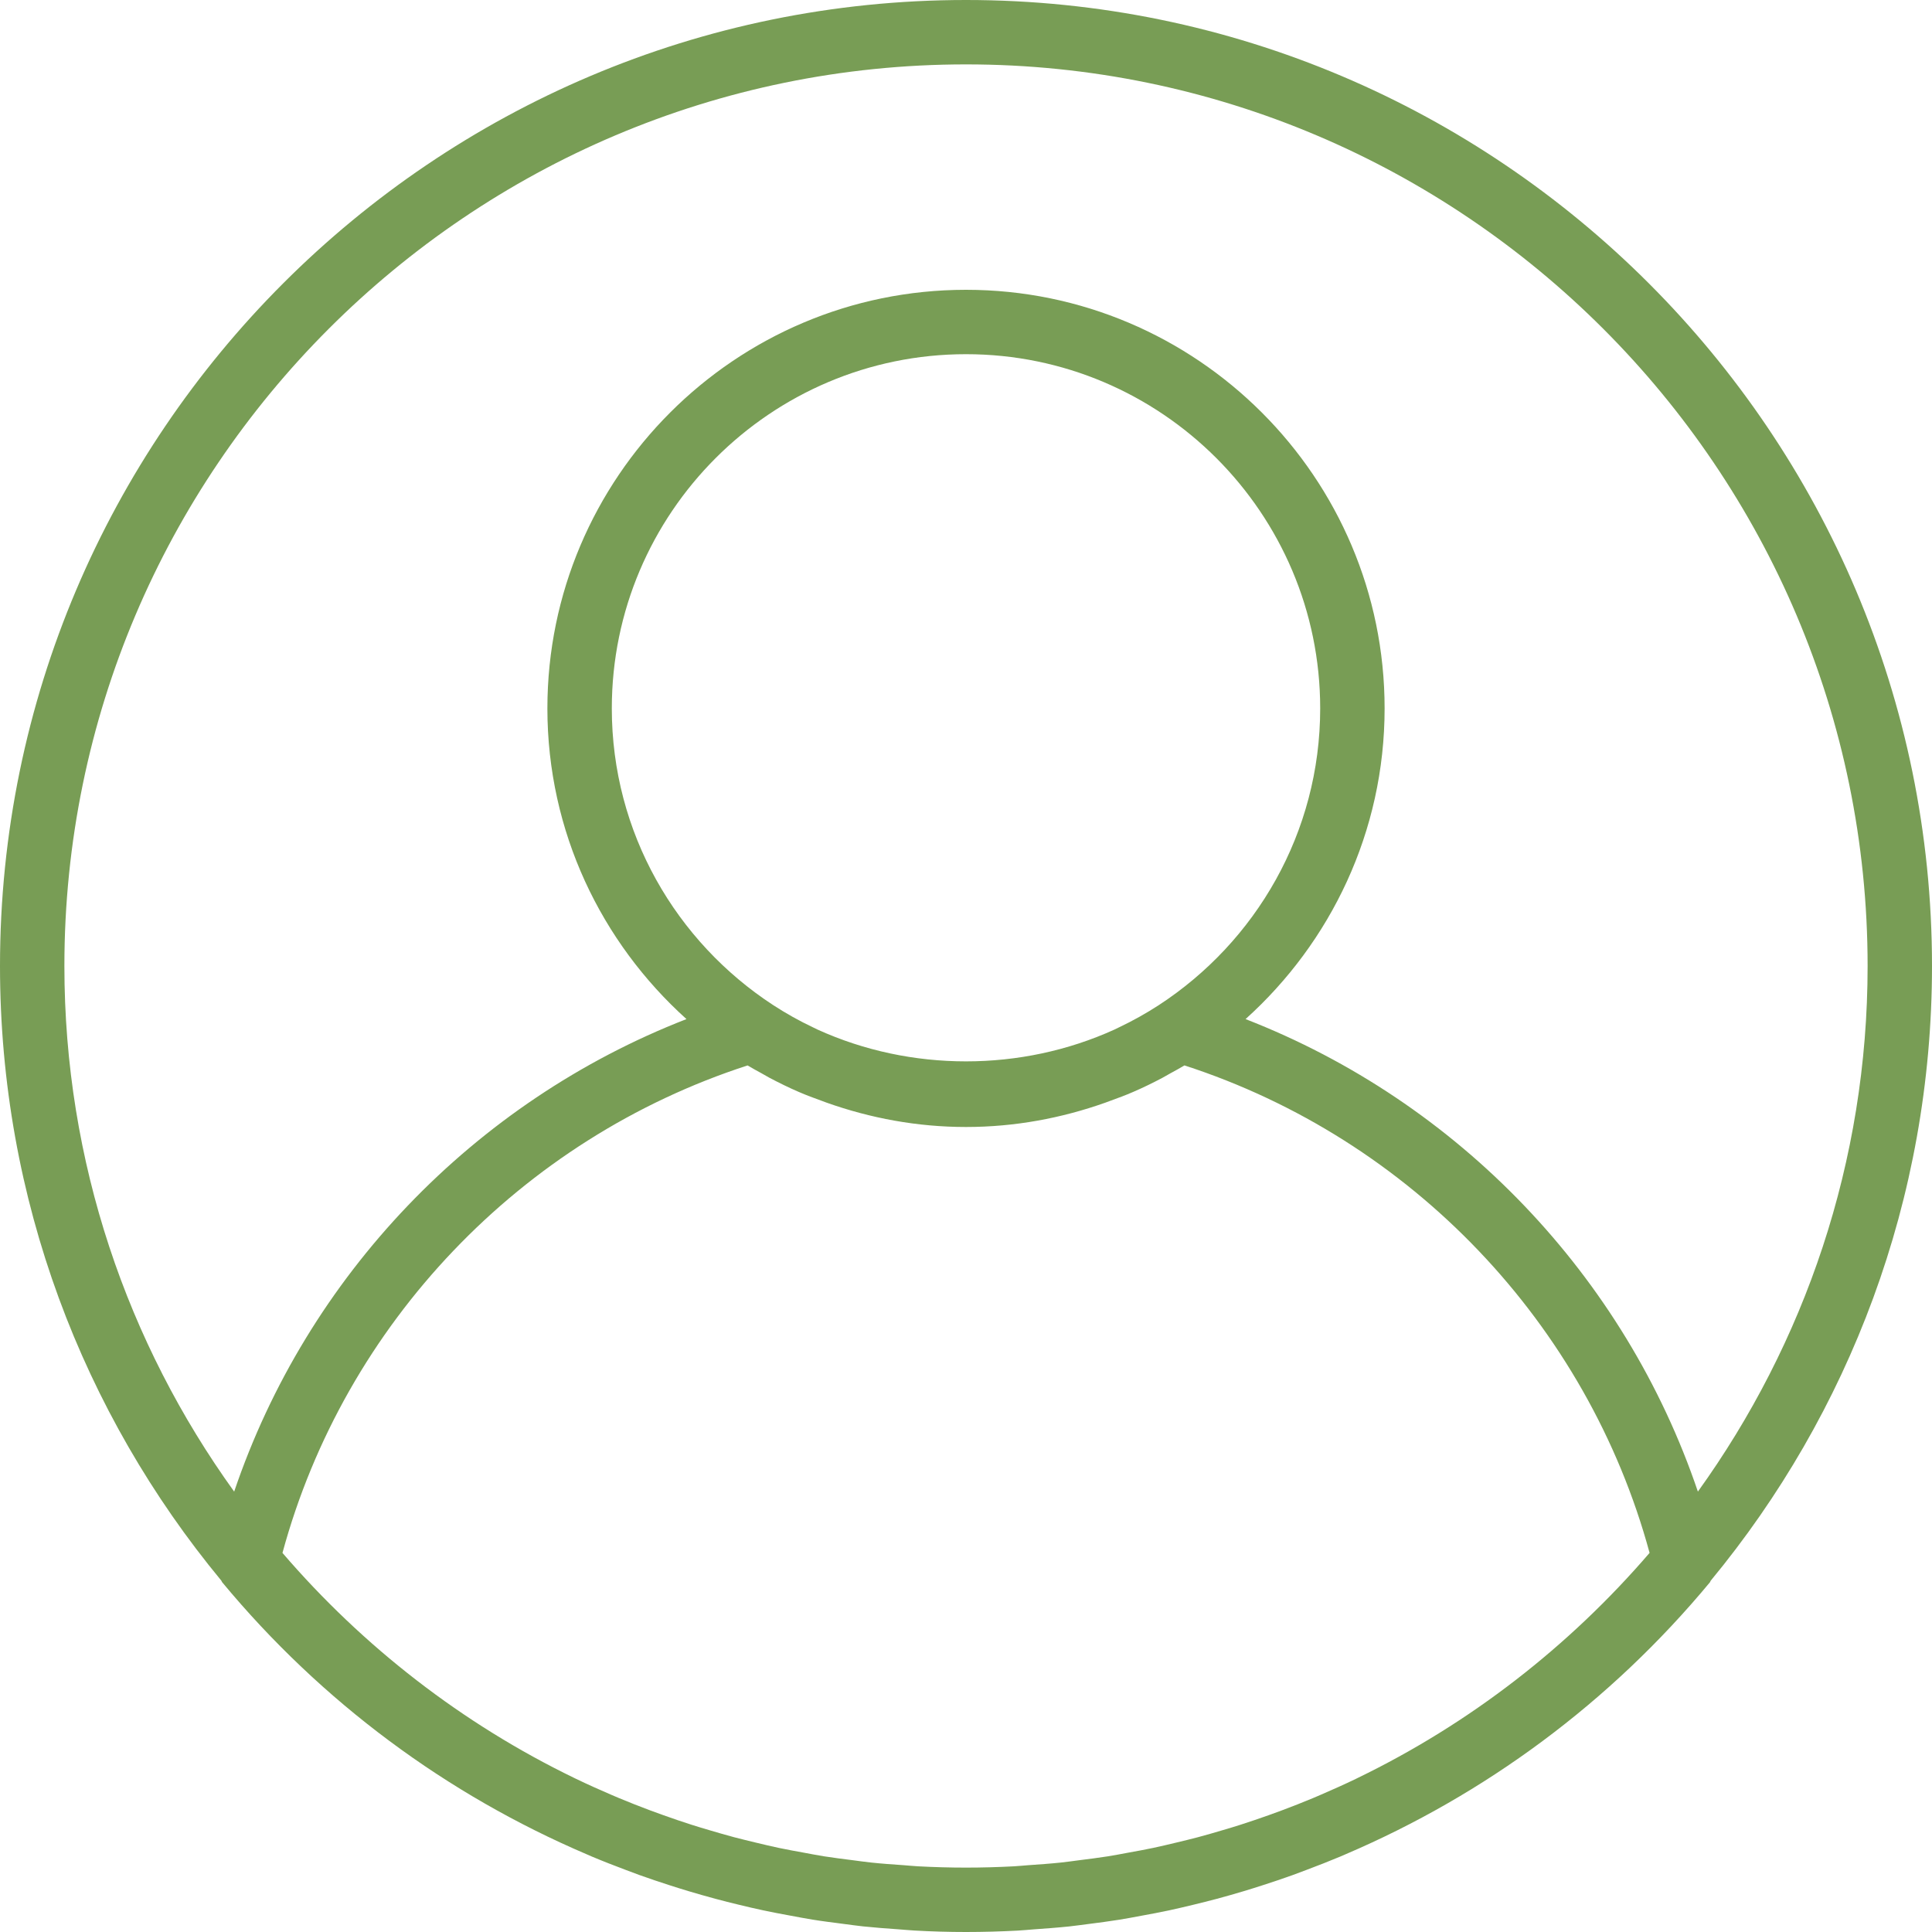 <svg width="73" height="73" viewBox="0 0 73 73" fill="none" xmlns="http://www.w3.org/2000/svg">
<path d="M36.5 0C16.374 0 0 16.374 0 36.5C0 45.315 3.141 53.409 8.363 59.724C8.377 59.742 8.378 59.765 8.393 59.782C12.163 64.329 16.898 67.815 22.175 70.067C22.236 70.092 22.295 70.12 22.356 70.146C22.783 70.326 23.215 70.493 23.648 70.656C23.819 70.72 23.989 70.786 24.162 70.848C24.535 70.982 24.911 71.108 25.29 71.23C25.532 71.308 25.774 71.384 26.018 71.457C26.353 71.557 26.689 71.653 27.027 71.744C27.324 71.825 27.623 71.899 27.922 71.971C28.226 72.044 28.53 72.117 28.835 72.181C29.176 72.254 29.52 72.319 29.866 72.382C30.143 72.433 30.419 72.487 30.699 72.532C31.082 72.594 31.468 72.642 31.855 72.692C32.104 72.724 32.352 72.76 32.603 72.787C33.041 72.833 33.483 72.866 33.925 72.897C34.131 72.911 34.336 72.933 34.542 72.944C35.188 72.981 35.842 73 36.5 73C37.158 73 37.812 72.981 38.46 72.947C38.667 72.936 38.871 72.914 39.077 72.899C39.52 72.867 39.961 72.836 40.399 72.79C40.65 72.763 40.898 72.726 41.148 72.695C41.535 72.645 41.92 72.596 42.303 72.534C42.582 72.489 42.859 72.436 43.137 72.384C43.481 72.321 43.826 72.257 44.167 72.184C44.473 72.118 44.776 72.046 45.08 71.973C45.379 71.9 45.678 71.826 45.975 71.747C46.314 71.657 46.649 71.559 46.984 71.46C47.229 71.387 47.471 71.31 47.713 71.232C48.091 71.111 48.467 70.984 48.841 70.85C49.012 70.788 49.182 70.722 49.354 70.658C49.788 70.495 50.219 70.327 50.646 70.148C50.707 70.123 50.767 70.095 50.828 70.069C56.103 67.817 60.839 64.331 64.61 59.785C64.624 59.767 64.626 59.743 64.639 59.726C69.859 53.409 73 45.315 73 36.5C73 16.374 56.626 0 36.5 0ZM51.291 67.184C51.273 67.193 51.256 67.203 51.237 67.211C50.803 67.42 50.361 67.618 49.916 67.81C49.815 67.852 49.715 67.896 49.614 67.939C49.225 68.102 48.831 68.256 48.434 68.405C48.269 68.467 48.103 68.528 47.937 68.586C47.585 68.711 47.232 68.832 46.876 68.946C46.654 69.017 46.432 69.084 46.209 69.149C45.893 69.244 45.575 69.335 45.254 69.421C44.984 69.492 44.711 69.558 44.439 69.623C44.153 69.691 43.868 69.76 43.58 69.821C43.265 69.888 42.947 69.945 42.631 70.002C42.374 70.05 42.119 70.1 41.859 70.141C41.503 70.197 41.143 70.242 40.784 70.287C40.556 70.316 40.33 70.35 40.1 70.374C39.69 70.418 39.276 70.446 38.864 70.475C38.68 70.488 38.498 70.508 38.312 70.518C37.709 70.55 37.106 70.567 36.5 70.567C35.894 70.567 35.291 70.55 34.69 70.518C34.505 70.508 34.322 70.489 34.137 70.475C33.724 70.447 33.311 70.418 32.901 70.374C32.671 70.35 32.445 70.316 32.217 70.287C31.858 70.242 31.498 70.197 31.142 70.141C30.883 70.1 30.627 70.05 30.37 70.002C30.053 69.945 29.735 69.887 29.421 69.821C29.133 69.76 28.847 69.691 28.562 69.623C28.29 69.557 28.017 69.492 27.747 69.421C27.427 69.335 27.109 69.243 26.792 69.149C26.57 69.084 26.347 69.017 26.125 68.946C25.769 68.832 25.415 68.711 25.065 68.586C24.898 68.526 24.732 68.466 24.567 68.405C24.17 68.256 23.776 68.102 23.387 67.939C23.286 67.897 23.187 67.853 23.086 67.811C22.641 67.62 22.199 67.422 21.764 67.212C21.745 67.204 21.729 67.195 21.71 67.186C17.465 65.132 13.716 62.217 10.673 58.676C13.024 50.016 19.682 43.035 28.247 40.257C28.416 40.361 28.593 40.453 28.767 40.55C28.869 40.608 28.97 40.668 29.073 40.723C29.436 40.915 29.803 41.095 30.179 41.257C30.468 41.384 30.766 41.491 31.063 41.6C31.121 41.621 31.18 41.644 31.238 41.665C32.888 42.249 34.653 42.583 36.5 42.583C38.347 42.583 40.112 42.249 41.761 41.665C41.819 41.644 41.878 41.621 41.936 41.6C42.233 41.491 42.531 41.384 42.819 41.257C43.195 41.095 43.563 40.915 43.925 40.723C44.029 40.667 44.13 40.608 44.232 40.55C44.406 40.453 44.584 40.361 44.754 40.256C53.319 43.035 59.976 50.016 62.329 58.675C59.286 62.214 55.536 65.129 51.291 67.184ZM23.117 26.767C23.117 19.388 29.121 13.383 36.5 13.383C43.879 13.383 49.883 19.388 49.883 26.767C49.883 31.461 47.449 35.591 43.781 37.981C43.301 38.292 42.802 38.571 42.29 38.814C42.229 38.843 42.17 38.874 42.109 38.902C38.585 40.504 34.415 40.504 30.891 38.902C30.83 38.874 30.77 38.843 30.71 38.814C30.196 38.571 29.699 38.292 29.22 37.981C25.551 35.591 23.117 31.461 23.117 26.767ZM64.154 56.36C61.395 48.215 55.103 41.633 47.063 38.506C50.279 35.609 52.317 31.427 52.317 26.767C52.317 18.046 45.221 10.95 36.5 10.95C27.779 10.95 20.683 18.046 20.683 26.767C20.683 31.427 22.721 35.609 25.938 38.506C17.898 41.634 11.606 48.215 8.848 56.36C4.817 50.764 2.433 43.907 2.433 36.5C2.433 17.716 17.716 2.433 36.5 2.433C55.284 2.433 70.567 17.716 70.567 36.5C70.567 43.907 68.183 50.764 64.154 56.36Z" fill="#789D55"/>
</svg>
